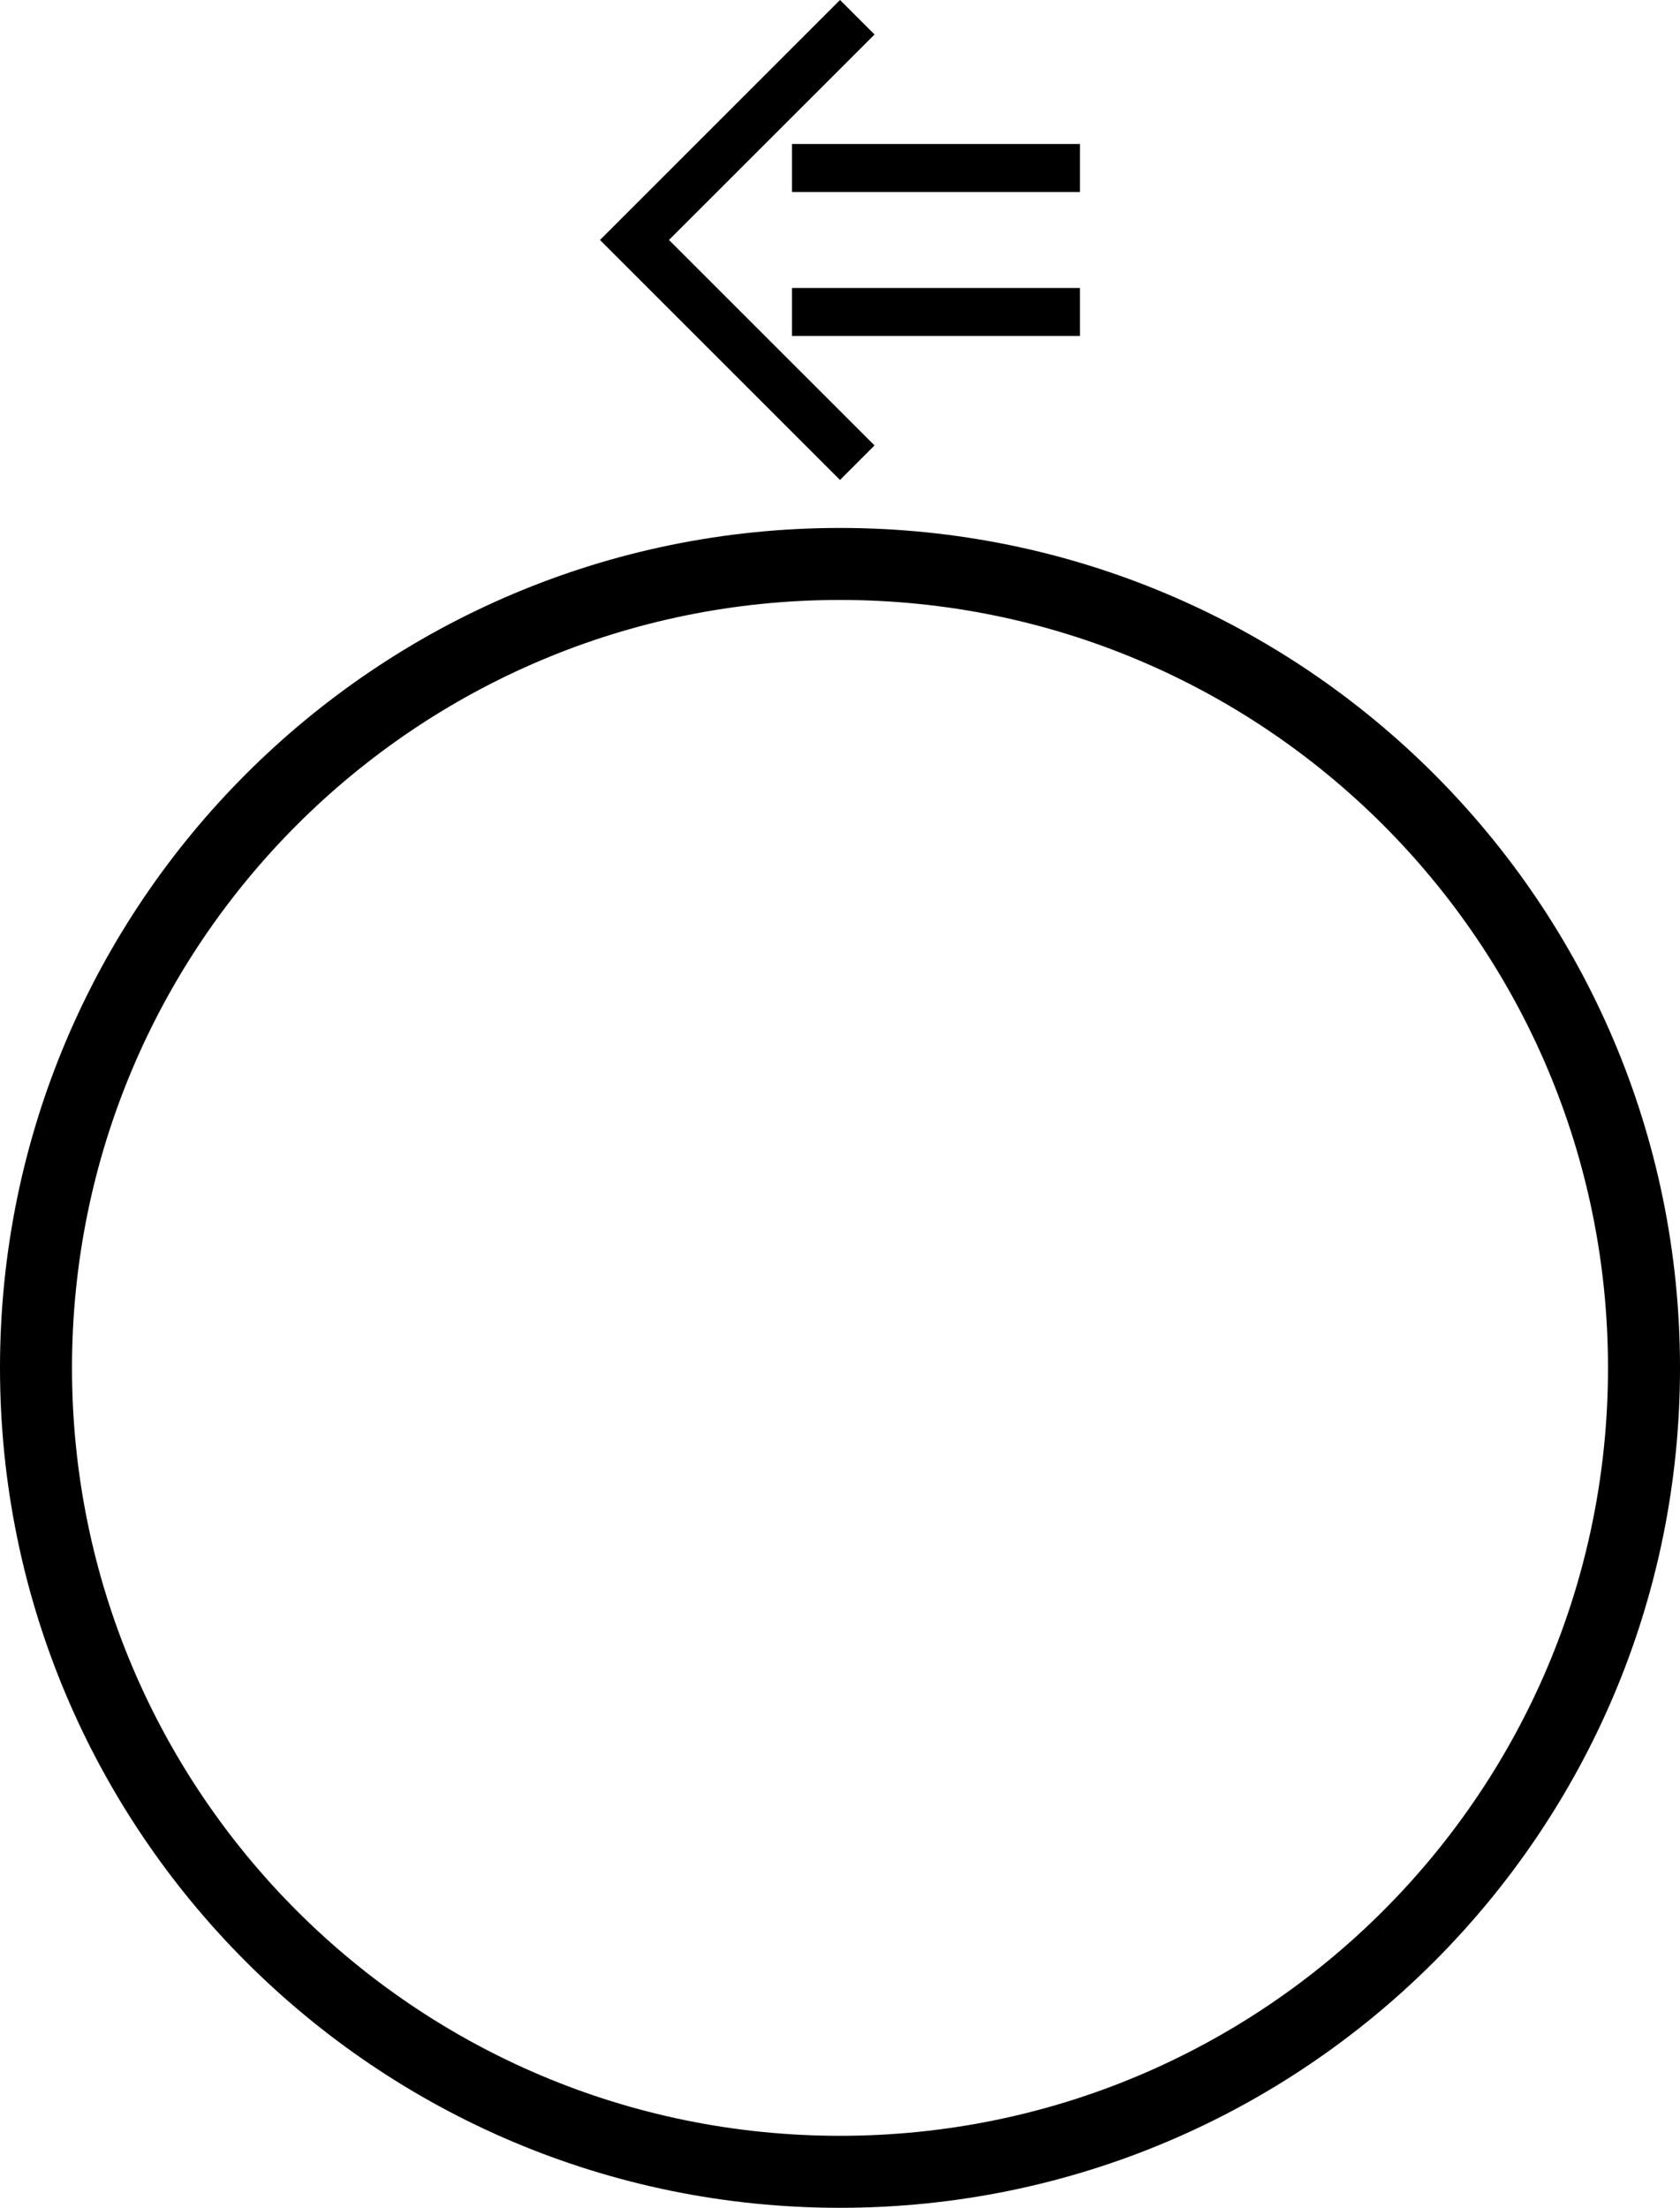 <svg xmlns="http://www.w3.org/2000/svg" version="1.0" width="35" height="46"><path d="M17.5 11C7.835 11 0 18.835 0 28.5S7.835 46 17.5 46 35 38.165 35 28.5 27.165 11 17.5 11zm0 1.5c8.837 0 16 7.163 16 16s-7.163 16-16 16-16-7.163-16-16 7.163-16 16-16zM12.5 5l5 5 .719-.719L13.937 5 18.22.719 17.5 0l-5 5z"/><path d="M16.5 7V6h6v1h-6zM16.5 4V3h6v1h-6z"/></svg>